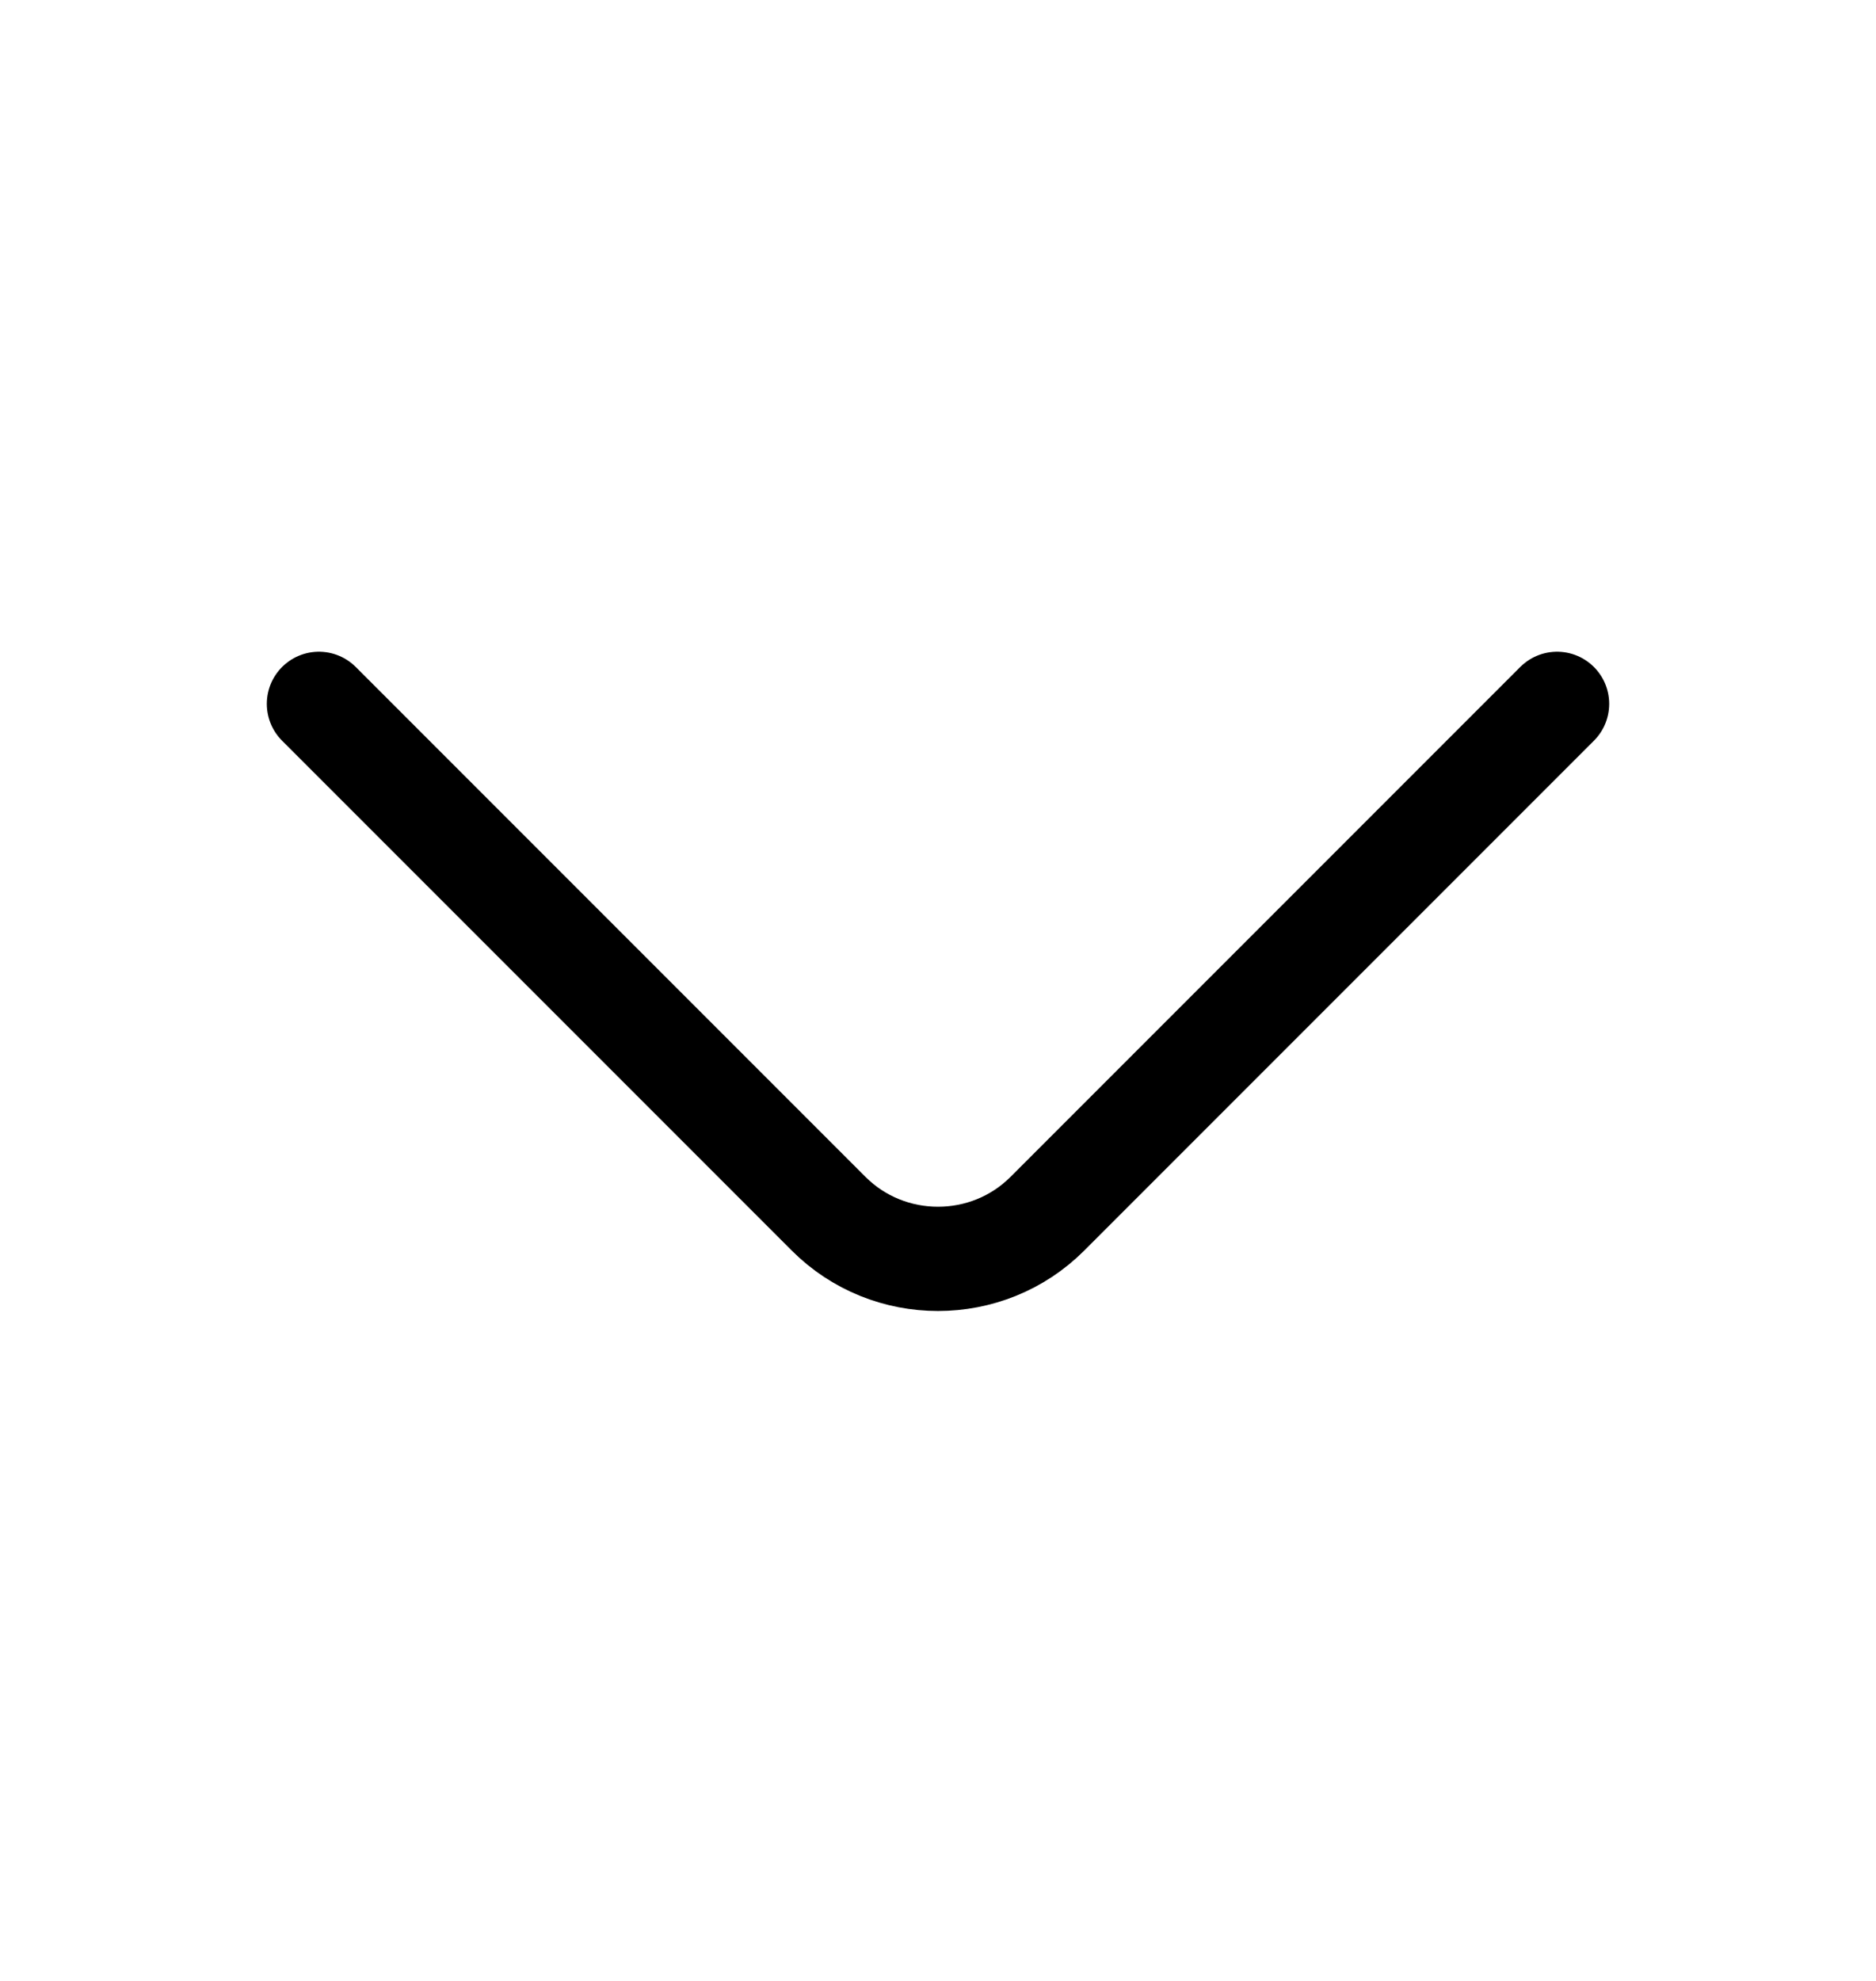 <svg width="18" height="19" viewBox="0 0 18 19" fill="none" xmlns="http://www.w3.org/2000/svg">
<path d="M3.06 6.751L7.95 11.641C8.527 12.219 9.473 12.219 10.05 11.641L14.94 6.751" stroke="black" stroke-miterlimit="10" stroke-linecap="round" stroke-linejoin="round"/>
</svg>
